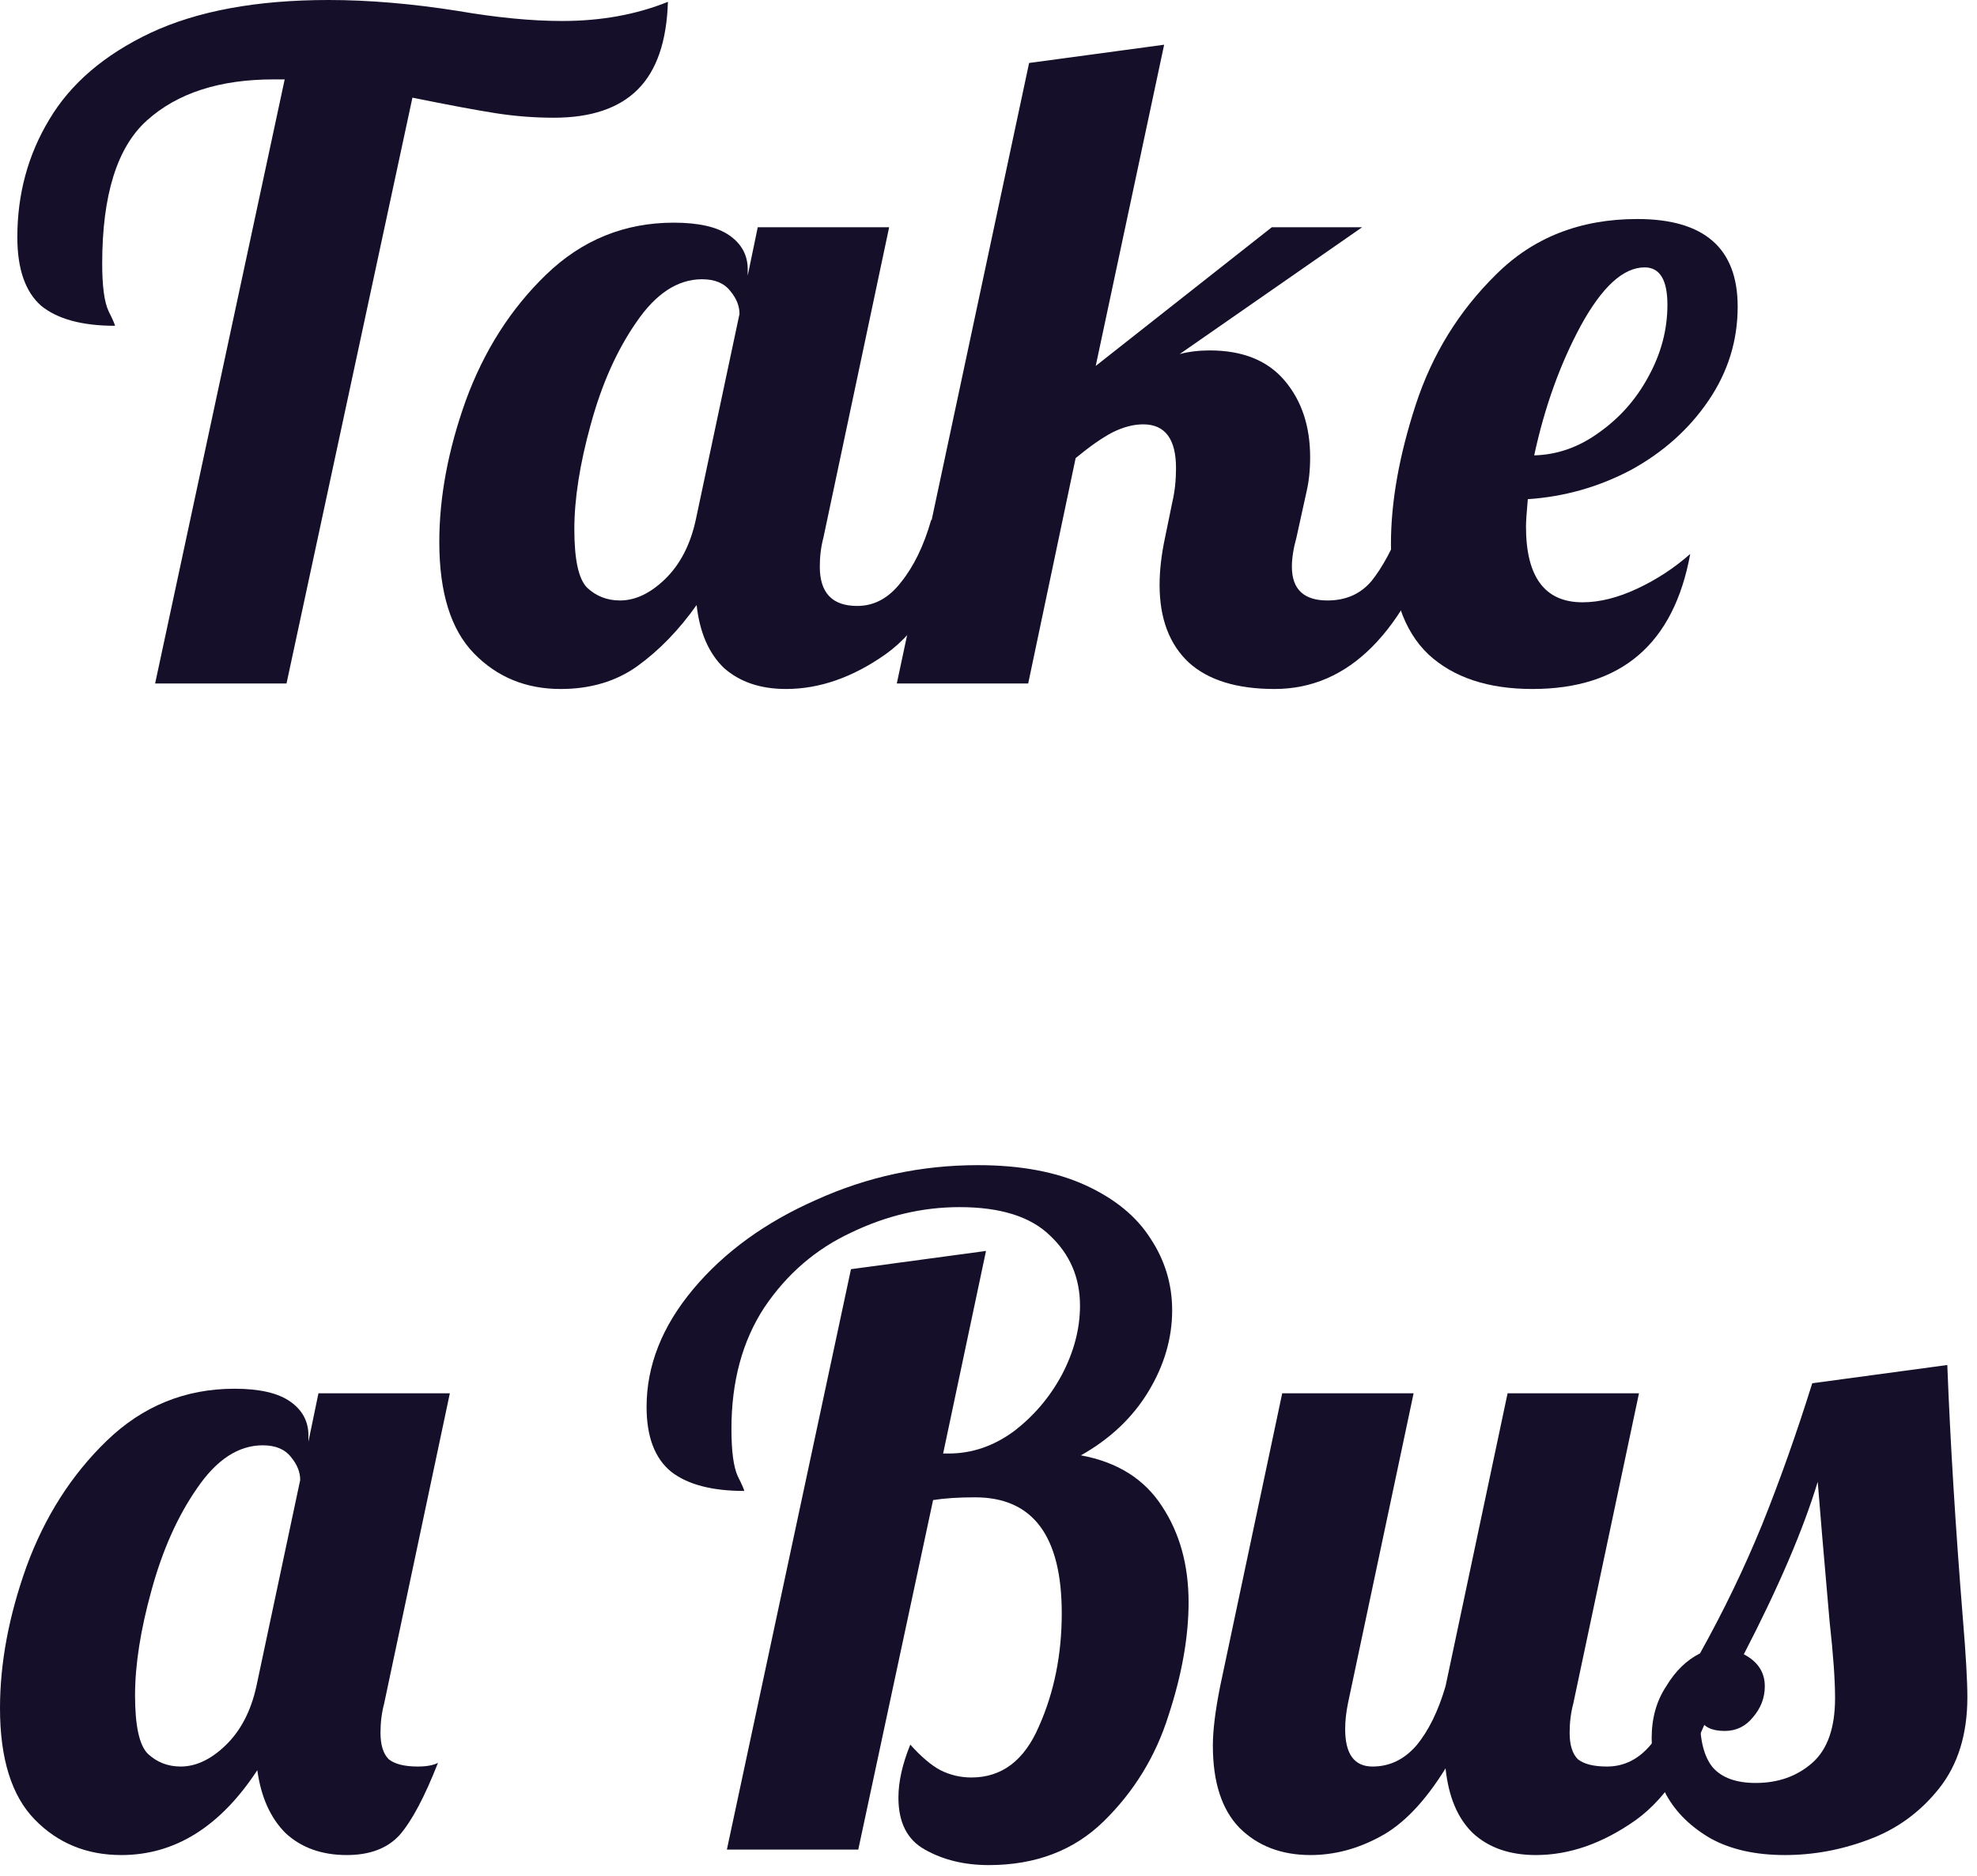 <svg width="39" height="37" viewBox="0 0 39 37" fill="none" xmlns="http://www.w3.org/2000/svg">
<path d="M5.616 1.566H5.4C4.332 1.566 3.498 1.836 2.898 2.376C2.31 2.904 2.016 3.846 2.016 5.202C2.016 5.646 2.058 5.958 2.142 6.138C2.226 6.306 2.268 6.402 2.268 6.426C1.62 6.426 1.134 6.294 0.81 6.03C0.498 5.754 0.342 5.304 0.342 4.68C0.342 3.828 0.552 3.054 0.972 2.358C1.392 1.65 2.058 1.08 2.97 0.648C3.894 0.216 5.064 0 6.48 0C7.272 0 8.124 0.072 9.036 0.216C9.804 0.348 10.488 0.414 11.088 0.414C11.856 0.414 12.552 0.288 13.176 0.036C13.152 0.816 12.954 1.392 12.582 1.764C12.21 2.136 11.658 2.322 10.926 2.322C10.542 2.322 10.158 2.292 9.774 2.232C9.39 2.172 8.844 2.07 8.136 1.926L5.652 13.482H3.06L5.616 1.566Z" fill="#160F29"/>
<path d="M11.06 13.59C10.376 13.59 9.806 13.356 9.35 12.888C8.894 12.42 8.666 11.688 8.666 10.692C8.666 9.804 8.84 8.874 9.188 7.902C9.548 6.918 10.076 6.09 10.772 5.418C11.48 4.734 12.32 4.392 13.292 4.392C13.784 4.392 14.15 4.476 14.39 4.644C14.63 4.812 14.75 5.034 14.75 5.31V5.436L14.948 4.482H17.54L16.244 10.602C16.196 10.782 16.172 10.974 16.172 11.178C16.172 11.694 16.418 11.952 16.91 11.952C17.246 11.952 17.534 11.796 17.774 11.484C18.026 11.172 18.224 10.764 18.368 10.26H19.124C18.68 11.556 18.128 12.438 17.468 12.906C16.82 13.362 16.166 13.59 15.506 13.59C15.002 13.59 14.594 13.452 14.282 13.176C13.982 12.888 13.802 12.474 13.742 11.934C13.394 12.426 13.004 12.828 12.572 13.14C12.152 13.44 11.648 13.59 11.06 13.59ZM12.23 11.844C12.53 11.844 12.824 11.706 13.112 11.43C13.412 11.142 13.616 10.752 13.724 10.26L14.588 6.192C14.588 6.036 14.528 5.886 14.408 5.742C14.288 5.586 14.102 5.508 13.85 5.508C13.37 5.508 12.938 5.79 12.554 6.354C12.17 6.906 11.87 7.578 11.654 8.37C11.438 9.15 11.33 9.84 11.33 10.44C11.33 11.04 11.414 11.424 11.582 11.592C11.762 11.76 11.978 11.844 12.23 11.844Z" fill="#160F29"/>
<path d="M25.143 13.59C24.399 13.59 23.835 13.416 23.451 13.068C23.067 12.708 22.875 12.198 22.875 11.538C22.875 11.25 22.911 10.938 22.983 10.602L23.127 9.9C23.175 9.696 23.199 9.474 23.199 9.234C23.199 8.658 22.983 8.37 22.551 8.37C22.359 8.37 22.155 8.424 21.939 8.532C21.735 8.64 21.495 8.808 21.219 9.036L20.283 13.482H17.691L20.301 1.242L22.965 0.882L21.615 7.218L25.089 4.482H26.871L23.271 6.984C23.451 6.936 23.649 6.912 23.865 6.912C24.513 6.912 25.005 7.11 25.341 7.506C25.677 7.902 25.845 8.406 25.845 9.018C25.845 9.27 25.821 9.498 25.773 9.702L25.575 10.602C25.515 10.818 25.485 11.01 25.485 11.178C25.485 11.622 25.719 11.844 26.187 11.844C26.547 11.844 26.835 11.718 27.051 11.466C27.267 11.202 27.483 10.8 27.699 10.26H28.455C27.711 12.48 26.607 13.59 25.143 13.59Z" fill="#160F29"/>
<path d="M30.229 13.59C29.353 13.59 28.669 13.362 28.177 12.906C27.685 12.438 27.439 11.712 27.439 10.728C27.439 9.9 27.601 8.988 27.925 7.992C28.249 6.996 28.777 6.138 29.509 5.418C30.241 4.686 31.171 4.32 32.299 4.32C33.619 4.32 34.279 4.896 34.279 6.048C34.279 6.72 34.087 7.338 33.703 7.902C33.319 8.466 32.809 8.922 32.173 9.27C31.537 9.606 30.859 9.798 30.139 9.846C30.115 10.11 30.103 10.29 30.103 10.386C30.103 11.382 30.475 11.88 31.219 11.88C31.555 11.88 31.915 11.79 32.299 11.61C32.683 11.43 33.031 11.202 33.343 10.926C33.019 12.702 31.981 13.59 30.229 13.59ZM30.265 8.982C30.721 8.97 31.147 8.82 31.543 8.532C31.951 8.244 32.275 7.878 32.515 7.434C32.767 6.978 32.893 6.504 32.893 6.012C32.893 5.52 32.743 5.274 32.443 5.274C32.023 5.274 31.603 5.658 31.183 6.426C30.775 7.182 30.469 8.034 30.265 8.982Z" fill="#160F29"/>
<path d="M2.394 36.59C1.71 36.59 1.14 36.356 0.684 35.888C0.228 35.42 0 34.688 0 33.692C0 32.804 0.174 31.874 0.522 30.902C0.882 29.918 1.41 29.09 2.106 28.418C2.814 27.734 3.654 27.392 4.626 27.392C5.118 27.392 5.484 27.476 5.724 27.644C5.964 27.812 6.084 28.034 6.084 28.31V28.436L6.282 27.482H8.874L7.578 33.602C7.53 33.782 7.506 33.974 7.506 34.178C7.506 34.418 7.56 34.592 7.668 34.7C7.788 34.796 7.98 34.844 8.244 34.844C8.412 34.844 8.544 34.82 8.64 34.772C8.376 35.444 8.124 35.918 7.884 36.194C7.644 36.458 7.296 36.59 6.84 36.59C6.348 36.59 5.946 36.446 5.634 36.158C5.334 35.858 5.148 35.444 5.076 34.916C4.344 36.032 3.45 36.59 2.394 36.59ZM3.564 34.844C3.864 34.844 4.158 34.706 4.446 34.43C4.746 34.142 4.95 33.752 5.058 33.26L5.922 29.192C5.922 29.036 5.862 28.886 5.742 28.742C5.622 28.586 5.436 28.508 5.184 28.508C4.704 28.508 4.272 28.79 3.888 29.354C3.504 29.906 3.204 30.578 2.988 31.37C2.772 32.15 2.664 32.84 2.664 33.44C2.664 34.04 2.748 34.424 2.916 34.592C3.096 34.76 3.312 34.844 3.564 34.844Z" fill="#160F29"/>
<path d="M19.505 36.788C19.025 36.788 18.605 36.686 18.245 36.482C17.897 36.29 17.723 35.948 17.723 35.456C17.723 35.144 17.801 34.796 17.957 34.412C18.173 34.652 18.371 34.82 18.551 34.916C18.743 35.012 18.947 35.06 19.163 35.06C19.763 35.06 20.207 34.724 20.495 34.052C20.795 33.38 20.945 32.636 20.945 31.82C20.945 30.296 20.375 29.534 19.235 29.534C18.911 29.534 18.635 29.552 18.407 29.588L16.931 36.482H14.339L16.787 25.034L19.451 24.674L18.605 28.67H18.713C19.169 28.67 19.595 28.526 19.991 28.238C20.387 27.938 20.705 27.566 20.945 27.122C21.185 26.666 21.305 26.21 21.305 25.754C21.305 25.202 21.107 24.74 20.711 24.368C20.327 23.996 19.733 23.81 18.929 23.81C18.197 23.81 17.483 23.978 16.787 24.314C16.091 24.638 15.521 25.13 15.077 25.79C14.645 26.45 14.429 27.248 14.429 28.184C14.429 28.628 14.471 28.94 14.555 29.12C14.639 29.288 14.681 29.384 14.681 29.408C14.045 29.408 13.565 29.282 13.241 29.03C12.917 28.766 12.755 28.34 12.755 27.752C12.755 26.936 13.061 26.162 13.673 25.43C14.285 24.698 15.095 24.11 16.103 23.666C17.111 23.21 18.173 22.982 19.289 22.982C20.129 22.982 20.837 23.114 21.413 23.378C21.989 23.642 22.415 23.99 22.691 24.422C22.979 24.854 23.123 25.328 23.123 25.844C23.123 26.396 22.967 26.93 22.655 27.446C22.343 27.962 21.899 28.382 21.323 28.706C22.043 28.838 22.577 29.174 22.925 29.714C23.273 30.242 23.447 30.872 23.447 31.604C23.447 32.288 23.315 33.032 23.051 33.836C22.799 34.64 22.373 35.336 21.773 35.924C21.185 36.5 20.429 36.788 19.505 36.788Z" fill="#160F29"/>
<path d="M25.852 36.59C25.276 36.59 24.808 36.41 24.448 36.05C24.1 35.69 23.926 35.15 23.926 34.43C23.926 34.13 23.974 33.74 24.07 33.26L25.294 27.482H27.886L26.59 33.602C26.554 33.782 26.536 33.95 26.536 34.106C26.536 34.598 26.716 34.844 27.076 34.844C27.412 34.844 27.7 34.706 27.94 34.43C28.18 34.142 28.372 33.752 28.516 33.26L29.74 27.482H32.332L31.036 33.602C30.988 33.782 30.964 33.974 30.964 34.178C30.964 34.418 31.018 34.592 31.126 34.7C31.246 34.796 31.438 34.844 31.702 34.844C32.038 34.844 32.326 34.7 32.566 34.412C32.818 34.124 33.016 33.74 33.16 33.26H33.916C33.472 34.556 32.92 35.438 32.26 35.906C31.612 36.362 30.958 36.59 30.298 36.59C29.782 36.59 29.368 36.446 29.056 36.158C28.756 35.87 28.576 35.444 28.516 34.88C28.108 35.54 27.676 35.99 27.22 36.23C26.776 36.47 26.32 36.59 25.852 36.59Z" fill="#160F29"/>
<path d="M35.21 36.59C34.634 36.59 34.148 36.482 33.752 36.266C33.356 36.038 33.062 35.75 32.87 35.402C32.678 35.042 32.582 34.67 32.582 34.286C32.582 33.89 32.678 33.548 32.87 33.26C33.05 32.96 33.272 32.744 33.536 32.612C34.004 31.772 34.412 30.926 34.76 30.074C35.108 29.21 35.438 28.28 35.75 27.284L38.414 26.924C38.474 28.46 38.576 30.122 38.72 31.91C38.78 32.63 38.81 33.152 38.81 33.476C38.81 34.208 38.624 34.808 38.252 35.276C37.88 35.744 37.418 36.08 36.866 36.284C36.326 36.488 35.774 36.59 35.21 36.59ZM34.634 35.168C35.078 35.168 35.45 35.036 35.75 34.772C36.05 34.508 36.2 34.082 36.2 33.494C36.2 33.134 36.164 32.63 36.092 31.982C35.972 30.614 35.894 29.696 35.858 29.228C35.57 30.176 35.084 31.31 34.4 32.63C34.676 32.774 34.814 32.984 34.814 33.26C34.814 33.488 34.736 33.692 34.58 33.872C34.436 34.052 34.25 34.142 34.022 34.142C33.77 34.142 33.608 34.064 33.536 33.908C33.536 34.34 33.62 34.658 33.788 34.862C33.968 35.066 34.25 35.168 34.634 35.168Z" fill="#160F29"/>
</svg>
